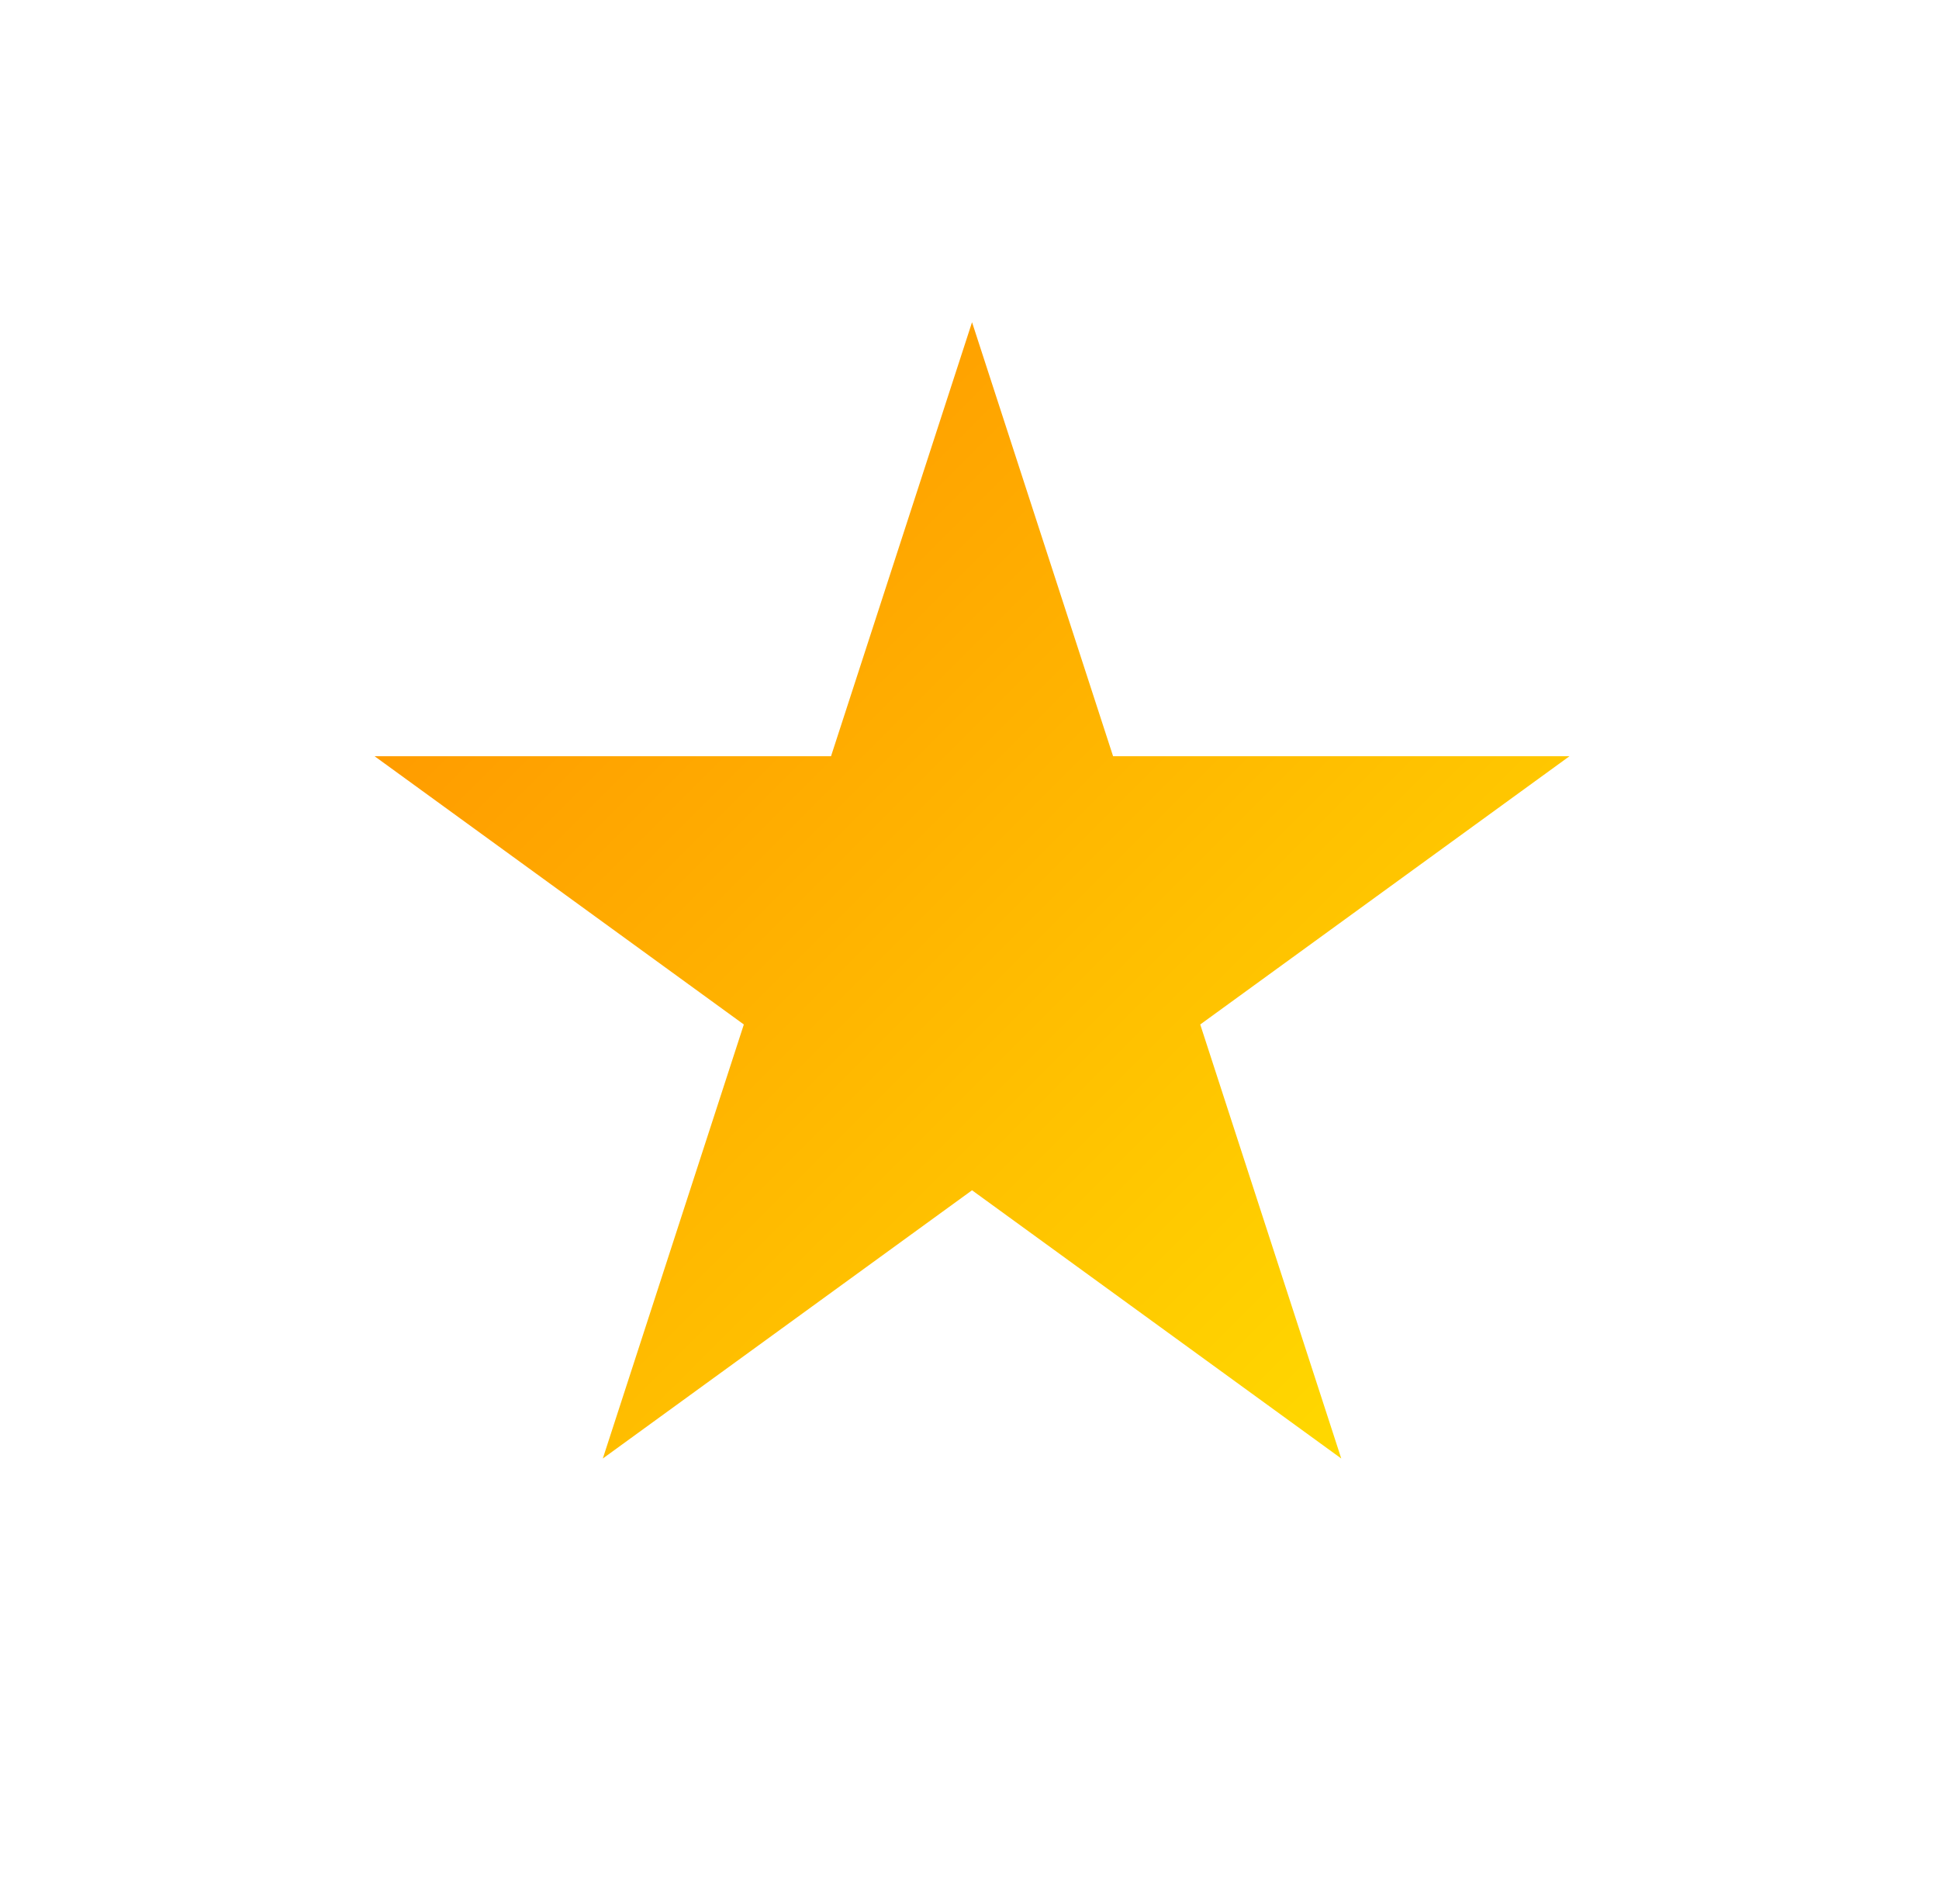 <svg width="55" height="54" viewBox="0 0 55 54" fill="none" xmlns="http://www.w3.org/2000/svg">
<path d="M27.572 9.14L31.573 21.452H44.518L34.045 29.061L38.045 41.373L27.572 33.764L17.099 41.373L21.099 29.061L10.626 21.452H23.572L27.572 9.14Z" fill="url(#paint0_linear_433_346)"/>
<defs>
<linearGradient id="paint0_linear_433_346" x1="9.754" y1="9.14" x2="45.39" y2="44.776" gradientUnits="userSpaceOnUse">
<stop stop-color="#FF8A00"/>
<stop offset="0" stop-color="#FF8B00"/>
<stop offset="1" stop-color="#FFE600"/>
</linearGradient>
</defs>
</svg>
